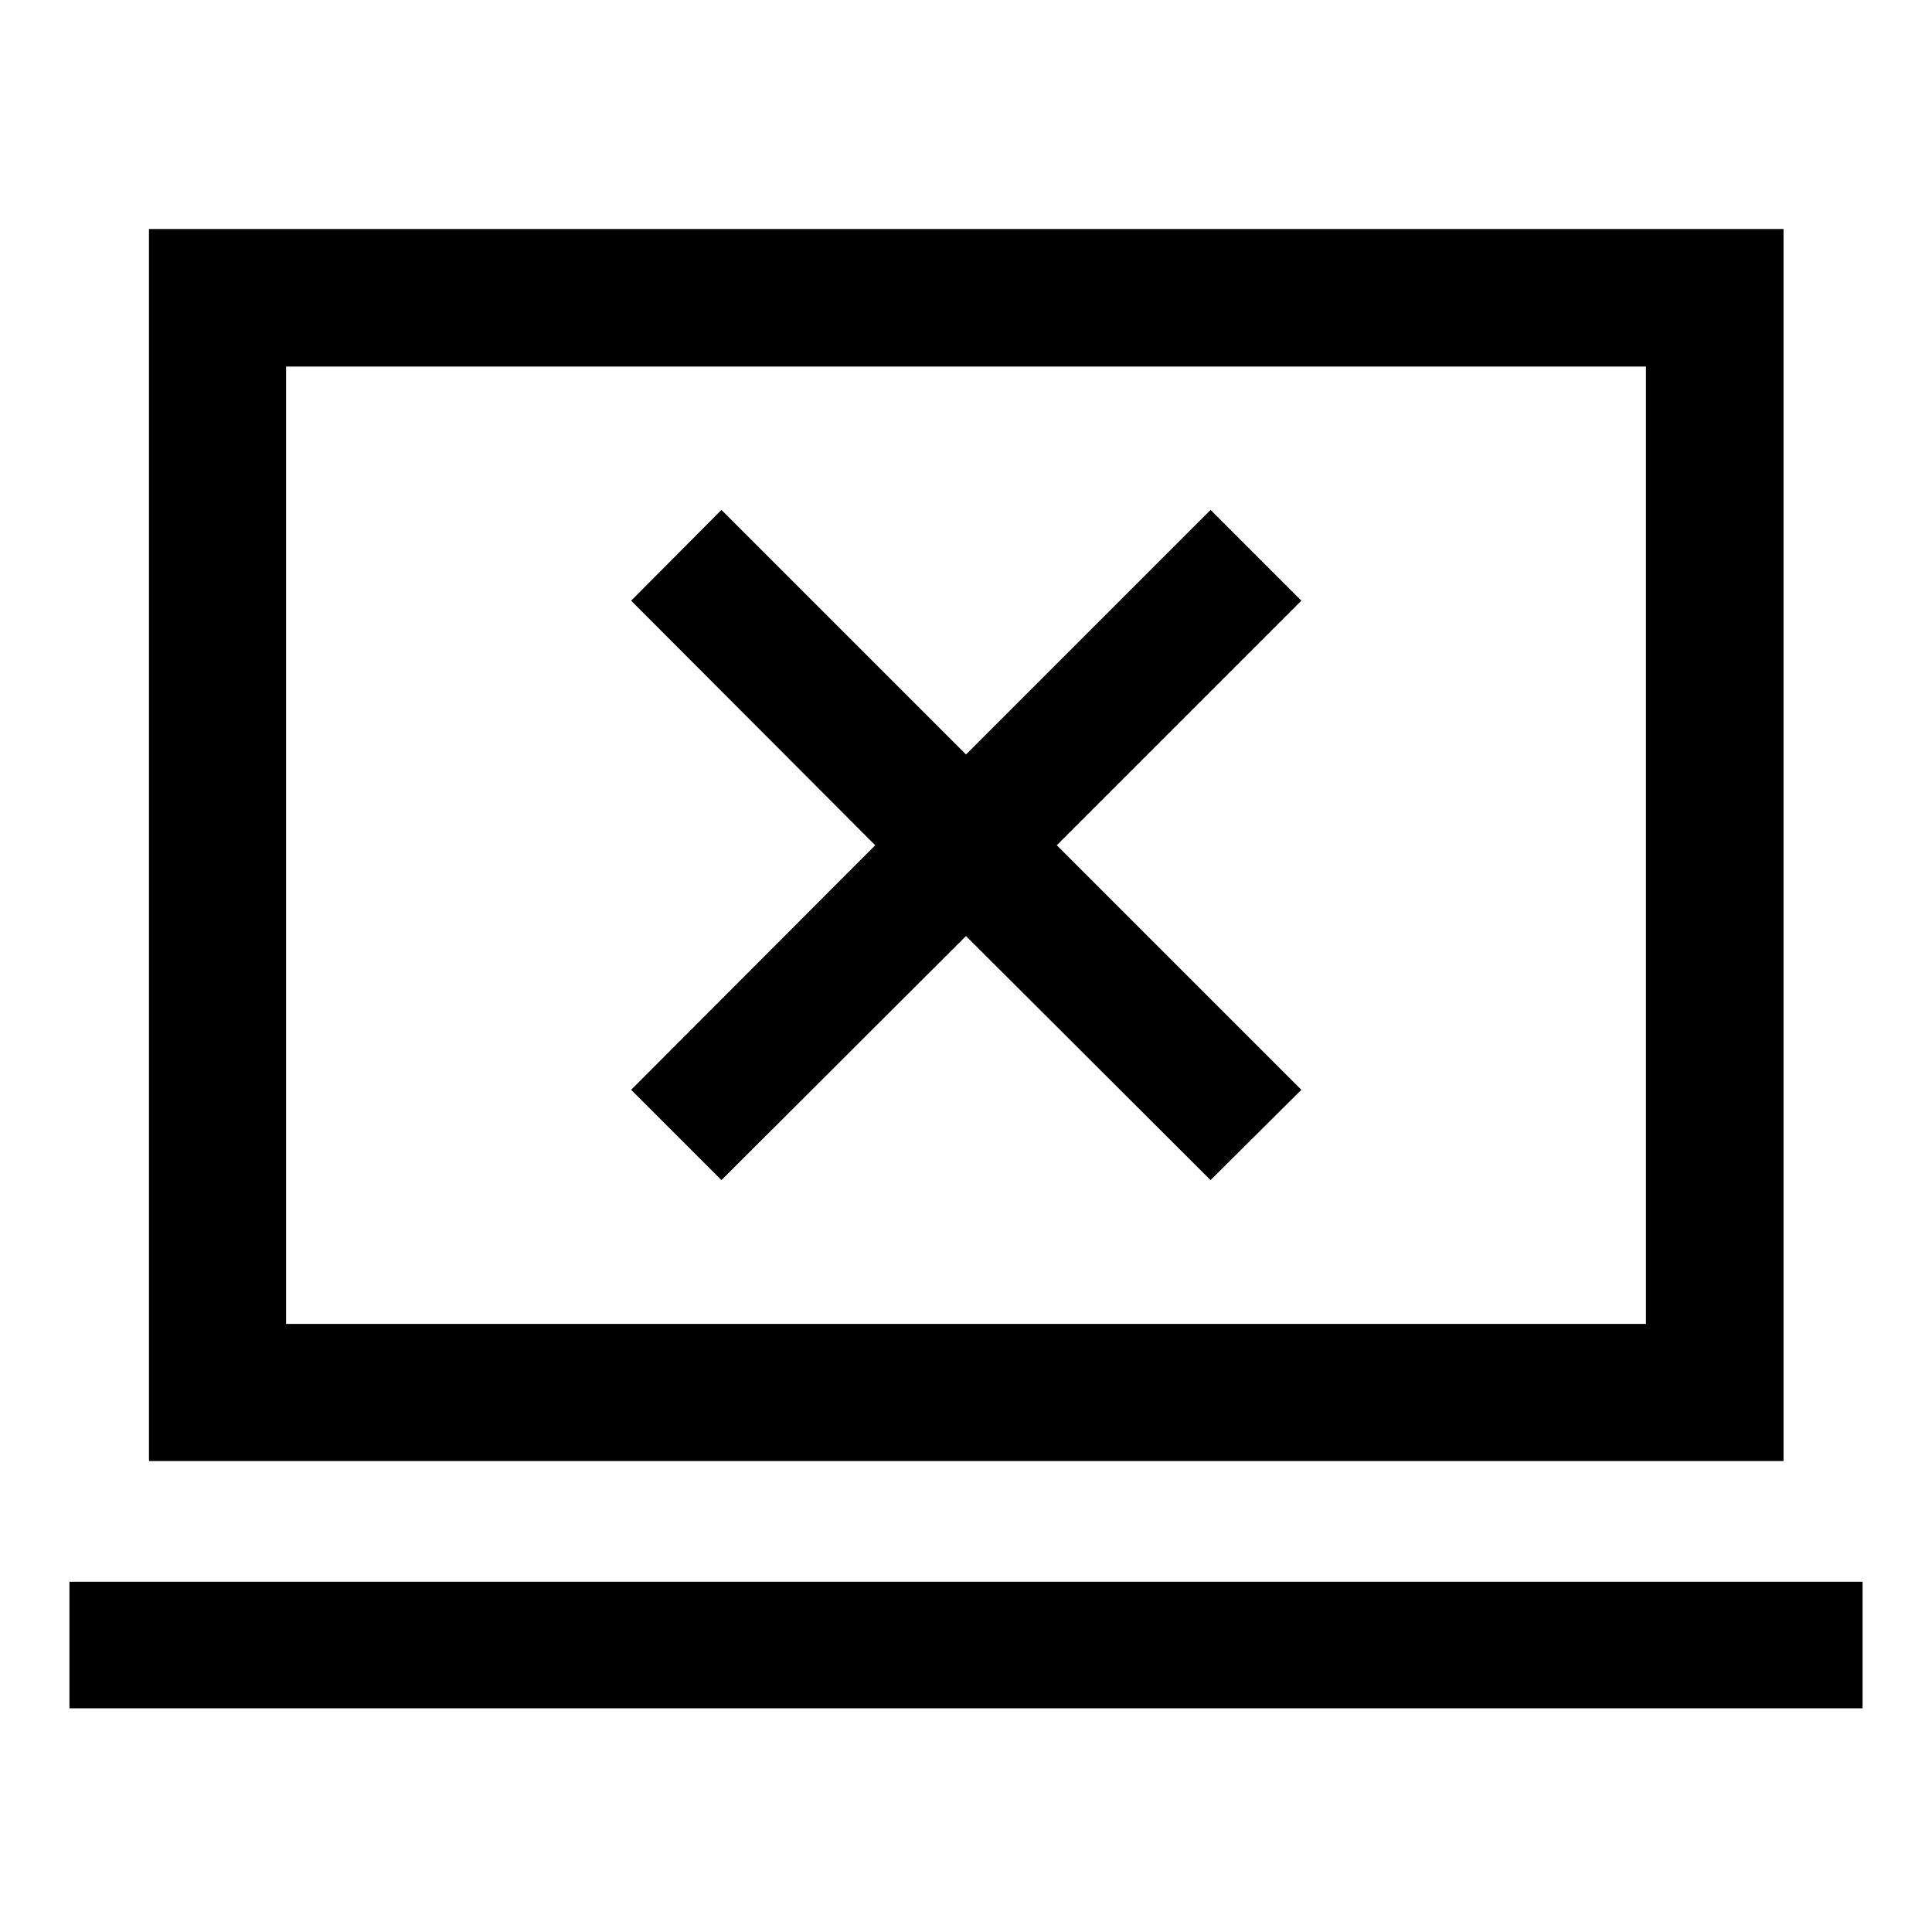 <svg xmlns="http://www.w3.org/2000/svg" height="48" viewBox="0 -960 960 960" width="48"><path d="M358.48-373.61 480-494.89l121.52 121.28 45.11-44.87L525.11-540l121.52-121.52-45.11-45.11L480-585.11 358.48-706.63l-44.87 45.11L434.89-540 313.61-418.48l44.87 44.87ZM34.5-111.15v-62.87h891v62.87h-891Zm39.52-122.87v-612.2h812.2v612.2H74.02Zm68.13-68.13h675.7v-475.7h-675.7v475.7Zm0 0v-475.7 475.7Z"/></svg>